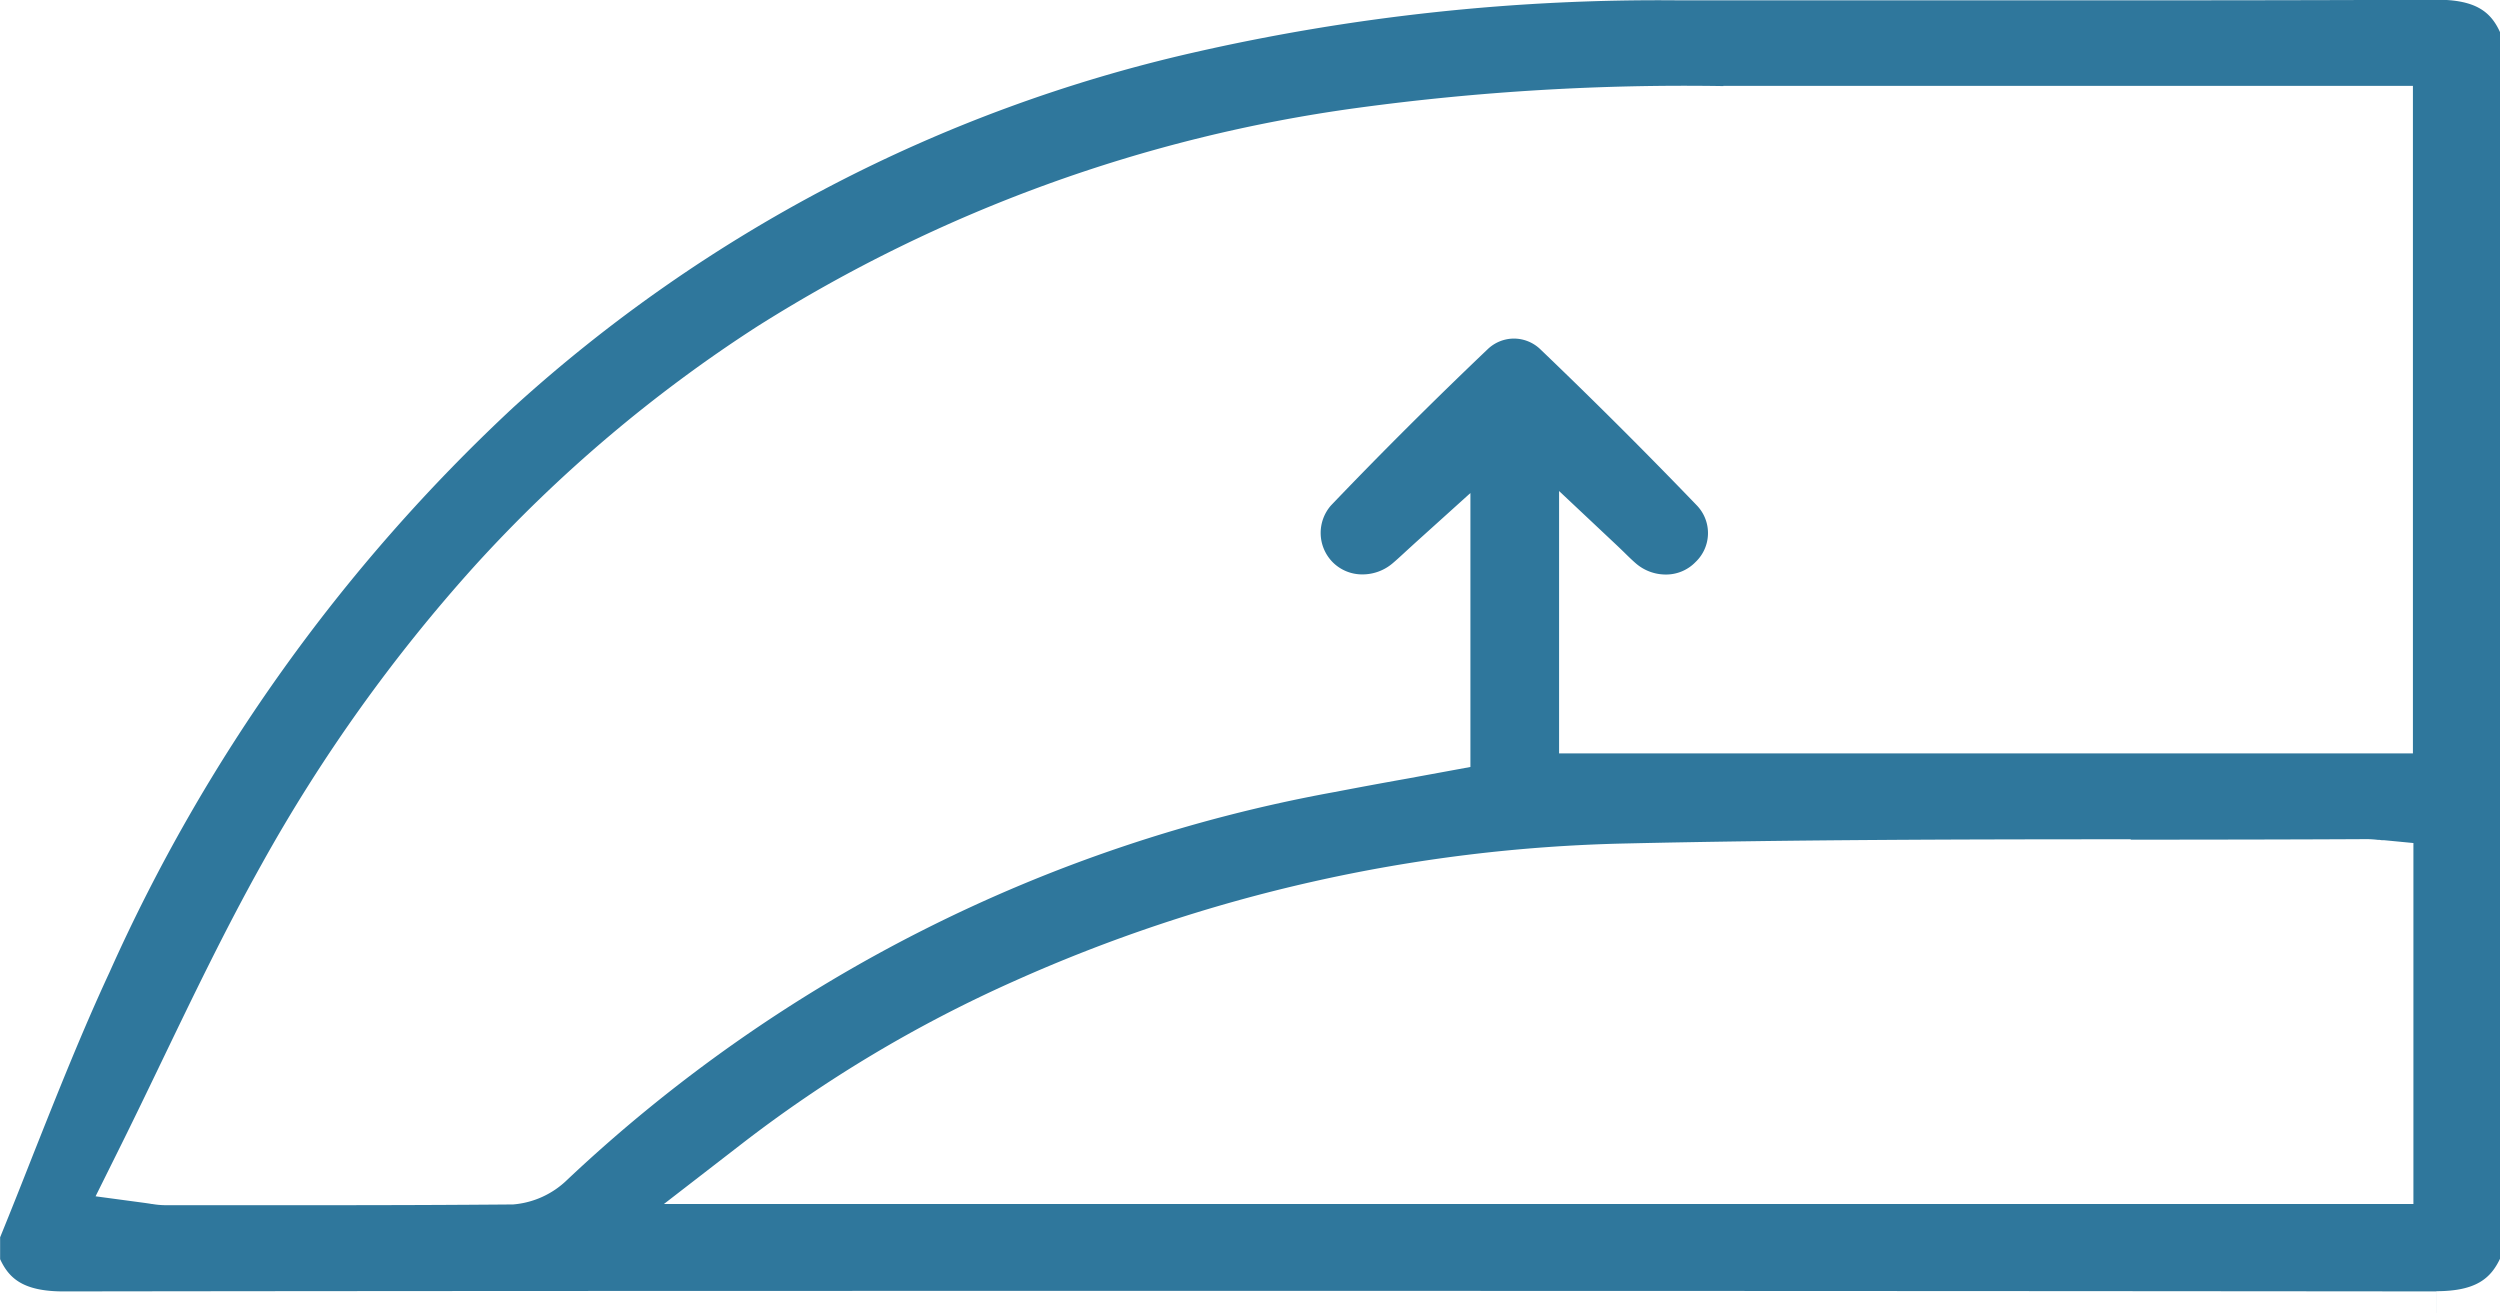 <svg xmlns="http://www.w3.org/2000/svg" width="64.793" height="34.031" viewBox="0 0 64.793 34.031">
  <path id="Subtraction_11" data-name="Subtraction 11" d="M-7053.158,9263.732l0-.561c-9.44-.009-19.812-.014-30.83-.014-10.587,0-20.9,0-30.66.014-1.046,0-1.416-.334-1.648-.837v-.565c.289-.708.578-1.439.826-2.069l.033-.084c.619-1.558,1.258-3.168,1.969-4.7A45.184,45.184,0,0,1-7103,9240.264a39.1,39.1,0,0,1,17.63-9.2,54.109,54.109,0,0,1,12.607-1.354h10.375c2.479,0,5.768,0,9.231-.016h.021c1.028,0,1.4.335,1.63.839v31.792c-.239.5-.611.84-1.651.84v.561Zm-18.475-31.8a62.926,62.926,0,0,0-9.477.564,38.935,38.935,0,0,0-15.561,5.664,36.94,36.94,0,0,0-7.306,6.186,41.975,41.975,0,0,0-5.541,7.754c-.944,1.687-1.785,3.438-2.6,5.13l-.036.074-.04.084c-.355.737-.723,1.5-1.1,2.255l-.528,1.063,1.176.158c.12.016.213.029.284.042l.011,0a2.124,2.124,0,0,0,.322.03l.805,0h.818q1.3,0,2.606,0c1.776,0,3.257-.006,4.8-.019a2.273,2.273,0,0,0,1.4-.637,39.2,39.2,0,0,1,19.88-10.05c.58-.111,1.19-.225,1.921-.355l.314-.058.6-.11.695-.128v-7.1l-1.42,1.281-.242.221-.068.063c-.109.1-.2.184-.292.261a1.205,1.205,0,0,1-.774.283,1.075,1.075,0,0,1-.777-.32,1.081,1.081,0,0,1-.04-1.468c1.339-1.4,2.706-2.758,4.06-4.048a.987.987,0,0,1,.681-.276.992.992,0,0,1,.688.281c1.382,1.323,2.748,2.687,4.06,4.051a1.034,1.034,0,0,1-.042,1.46,1.061,1.061,0,0,1-.776.323,1.182,1.182,0,0,1-.765-.284c-.1-.086-.2-.183-.318-.3l-.023-.022c-.067-.065-.14-.135-.219-.209l-1.435-1.349v6.8h22.129v-17.3h-6.354l-4.679,0c-2.008,0-3.726,0-5.309,0h-1.53Zm10.558,19.521h-.021c-4.29,0-8.726.01-13.088.109a40.878,40.878,0,0,0-15.851,3.576,34.541,34.541,0,0,0-7.089,4.246l-1.969,1.522h45.343v-9.356l-.768-.074-.037,0-.018,0a.508.508,0,0,1-.055-.008l-.042,0a2.613,2.613,0,0,0-.274-.019h-.009c-1.873.01-3.781.012-5.626.014h-.5Z" transform="translate(7116.299 -9229.701)" fill="#2f779c"/>
</svg>

